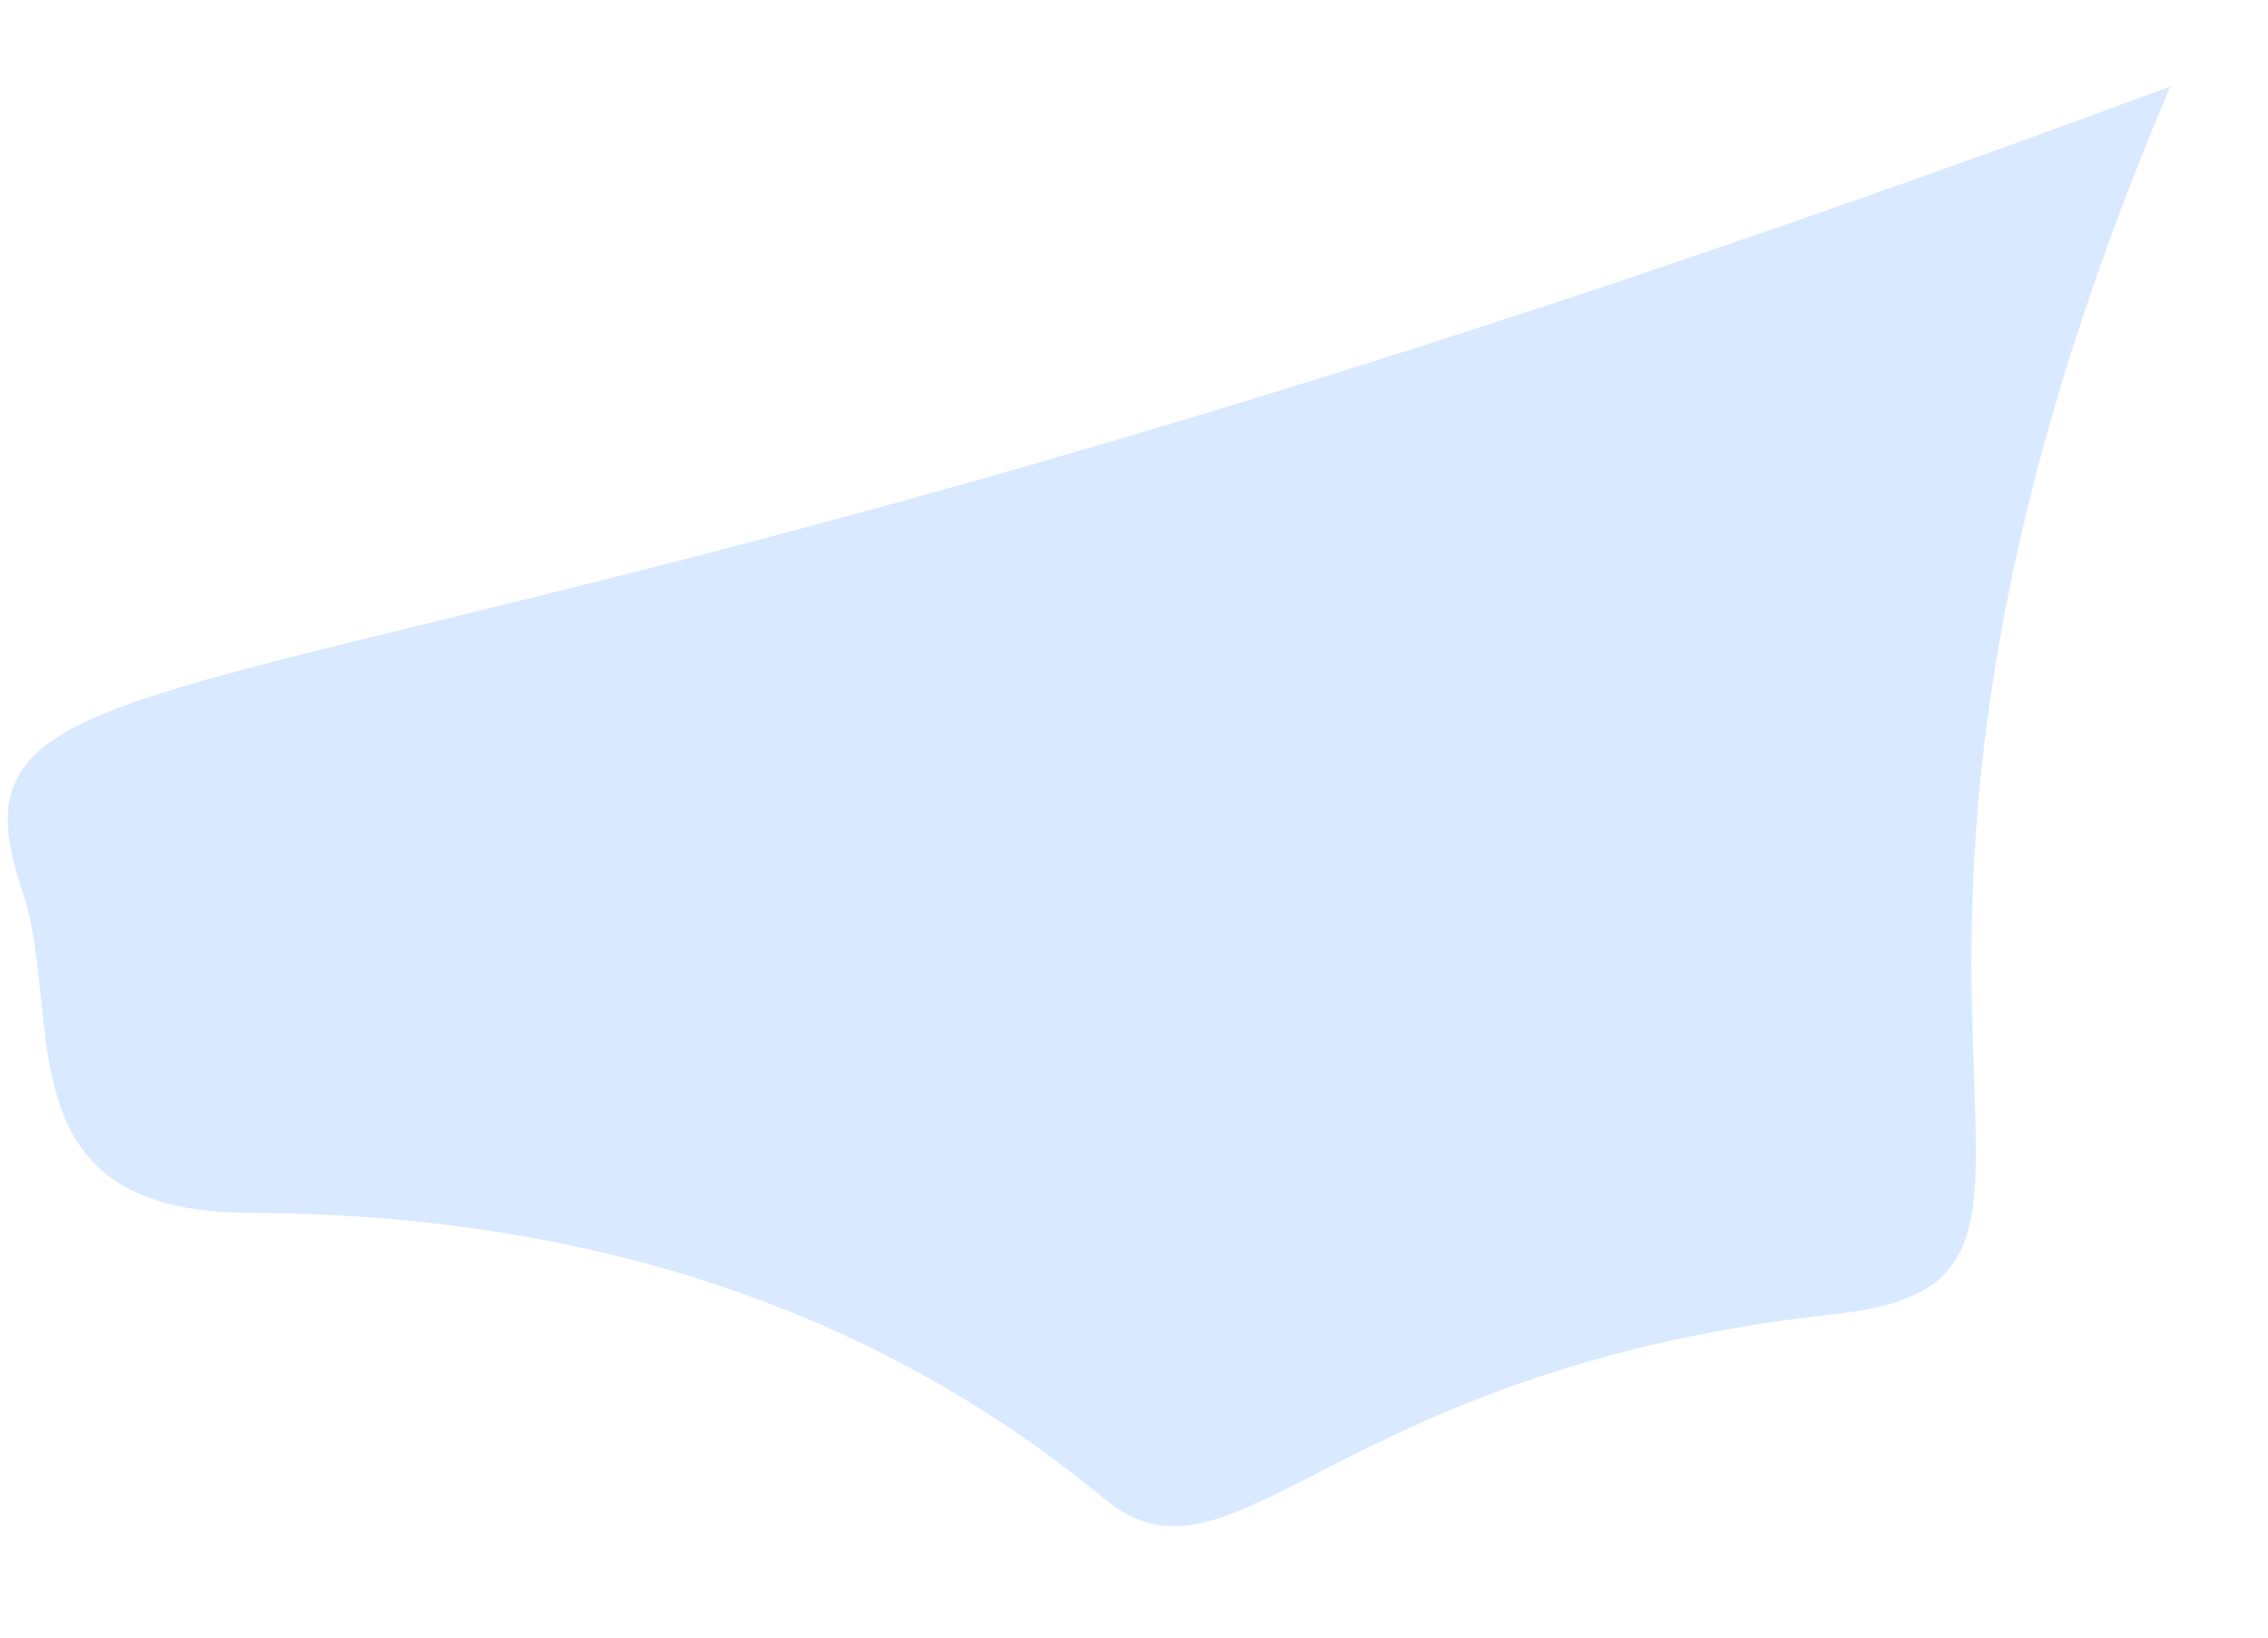 <svg width="18" height="13" viewBox="0 0 18 13" fill="none" xmlns="http://www.w3.org/2000/svg">
<path d="M14.561 10.432C10.554 10.868 9.794 12.749 8.763 11.897C6.805 10.277 4.448 9.636 1.975 9.628C-0.01 9.621 0.516 8.07 0.176 7.067C-0.605 4.766 2.347 6.215 17.225 0.686C14.072 8.106 17.084 10.159 14.561 10.432Z" fill="#D9E9FF"/>
</svg>
